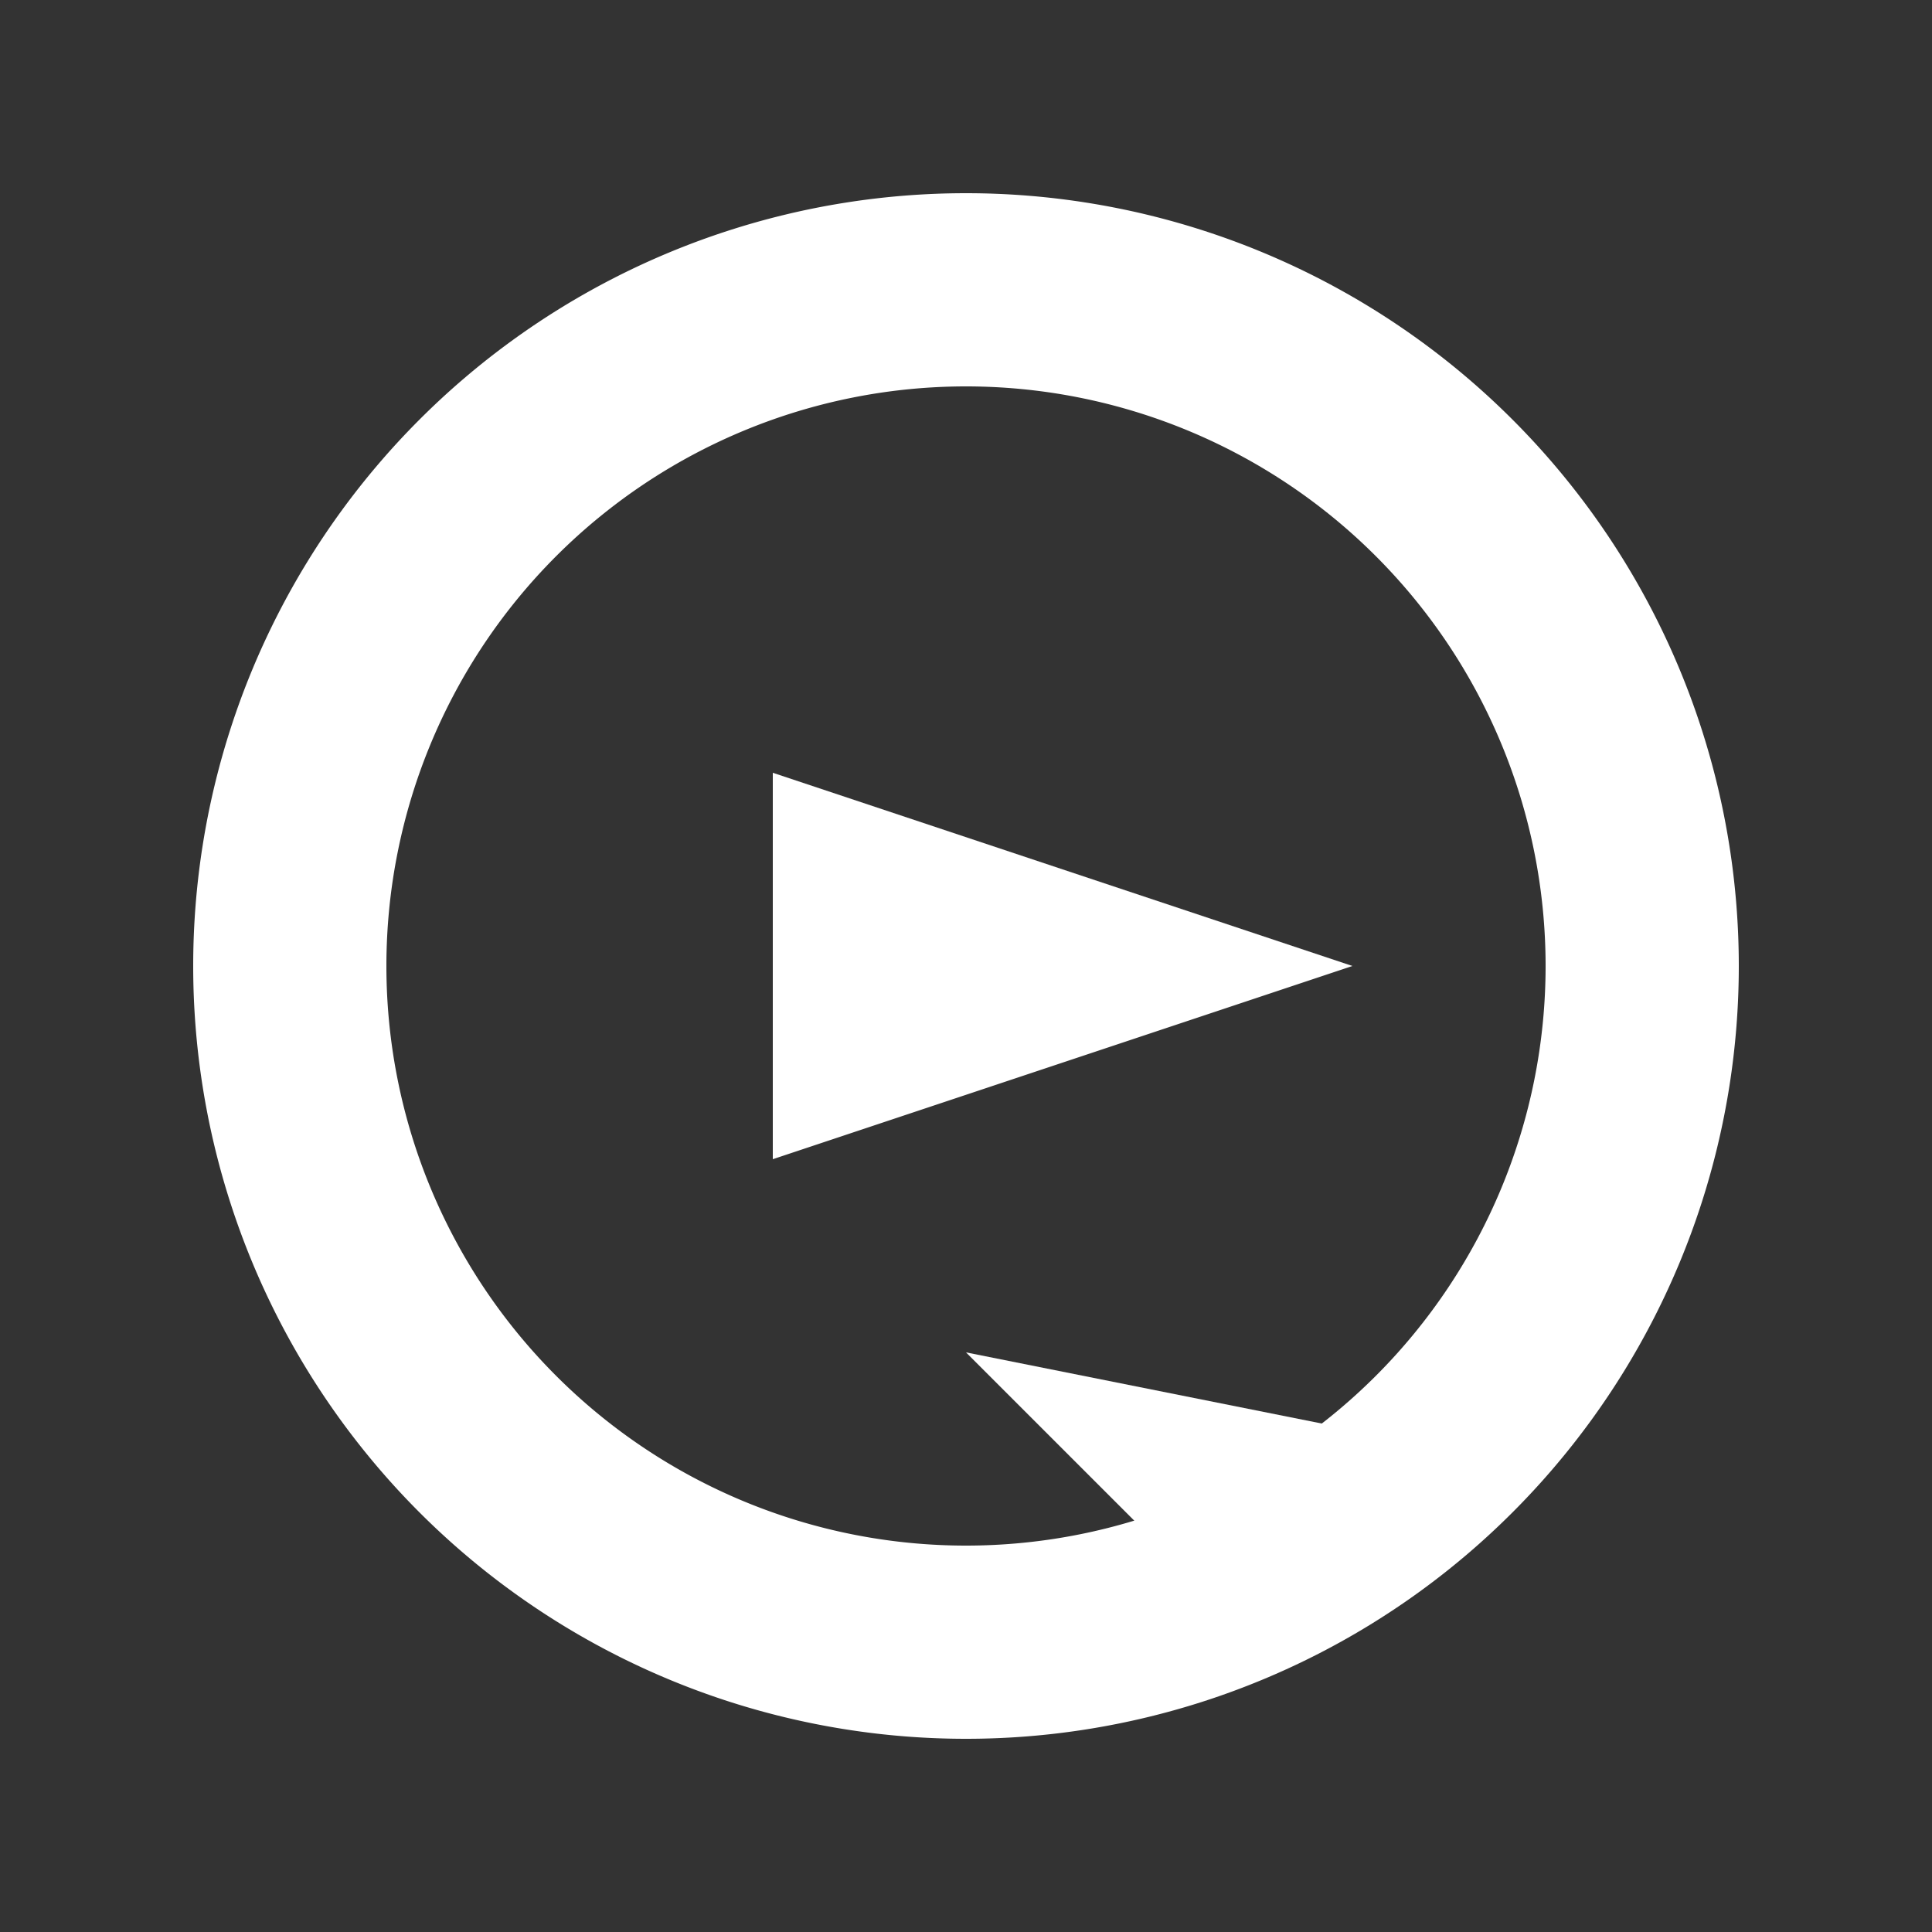 <svg width="100" height="100" viewBox="0 0 100 100" fill="none" xmlns="http://www.w3.org/2000/svg">
  <rect x="0" y="0" width="100" height="100" fill="#333333" stroke="none"/>
  <!-- Stylized 'Q' shape as the base, representing a journey or quest, filled entirely in white -->
  <path d="M 50 10 A 40 40 0 1 0 50 90 A 40 40 0 0 0 50 10 Z M 50 20 A 30 30 0 1 1 50 80 A 30 30 0 0 1 50 20 Z" fill="white"/>
  
  <!-- The tail of the 'Q' or a path continuation, also filled white -->
  <path d="M 50 70 L 65 85 L 75 75 Z" fill="white"/>

  <!-- A play button icon, symbolizing streaming, centered within the 'Q' and filled white -->
  <polygon points="40 40, 70 50, 40 60" fill="white"/>
</svg>
